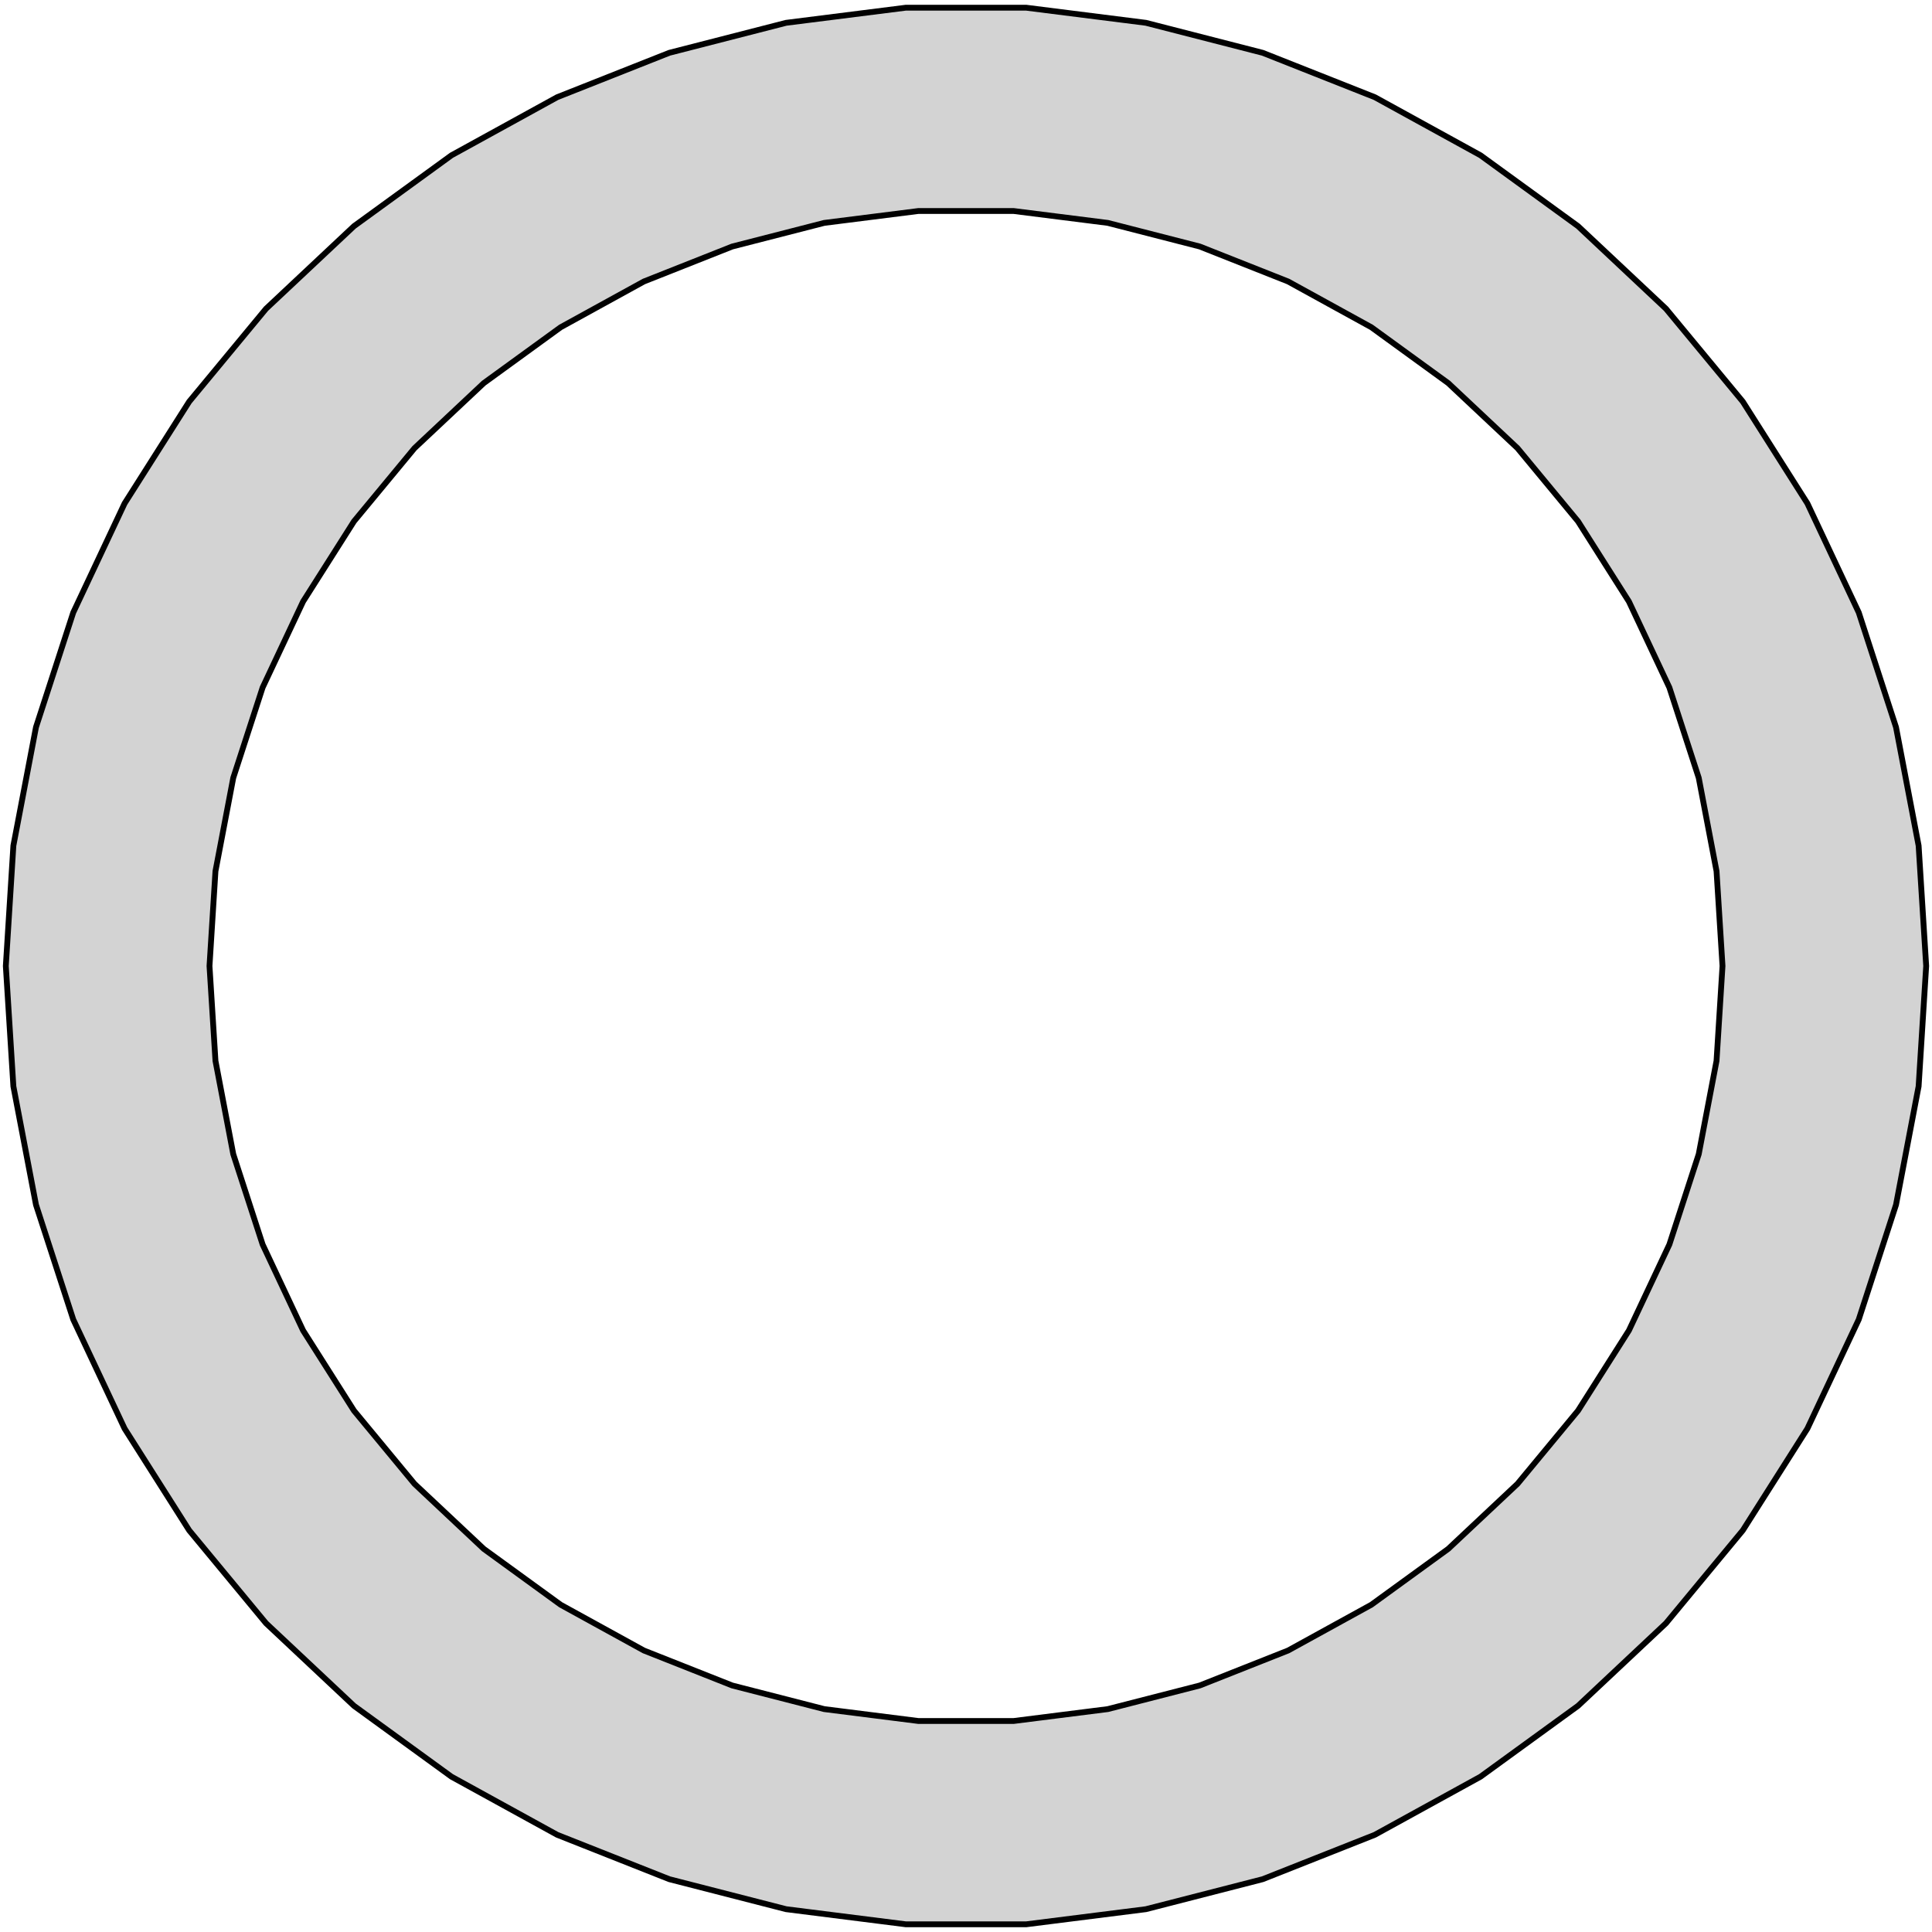 <?xml version="1.0" standalone="no"?>
<!DOCTYPE svg PUBLIC "-//W3C//DTD SVG 1.1//EN" "http://www.w3.org/Graphics/SVG/1.1/DTD/svg11.dtd">
<svg width="166mm" height="166mm" viewBox="-83 -83 166 166" xmlns="http://www.w3.org/2000/svg" version="1.1">
<title>OpenSCAD Model</title>
<path d="
M 15.459,81.039 L 25.494,78.462 L 35.127,74.648 L 44.206,69.657 L 52.587,63.567 L 60.14,56.475
 L 66.744,48.492 L 72.295,39.745 L 76.707,30.37 L 79.908,20.517 L 81.85,10.34 L 82.5,-0
 L 81.85,-10.34 L 79.908,-20.517 L 76.707,-30.37 L 72.295,-39.745 L 66.744,-48.492 L 60.14,-56.475
 L 52.587,-63.567 L 44.206,-69.657 L 35.127,-74.648 L 25.494,-78.462 L 15.459,-81.039 L 5.18,-82.337
 L -5.18,-82.337 L -15.459,-81.039 L -25.494,-78.462 L -35.127,-74.648 L -44.206,-69.657 L -52.587,-63.567
 L -60.14,-56.475 L -66.744,-48.492 L -72.295,-39.745 L -76.707,-30.37 L -79.908,-20.517 L -81.85,-10.34
 L -82.5,-0 L -81.85,10.34 L -79.908,20.517 L -76.707,30.37 L -72.295,39.745 L -66.744,48.492
 L -60.14,56.475 L -52.587,63.567 L -44.206,69.657 L -35.127,74.648 L -25.494,78.462 L -15.459,81.039
 L -5.18,82.337 L 5.18,82.337 z
M -4.081,64.872 L -12.18,63.849 L -20.086,61.819 L -27.676,58.814 L -34.829,54.881 L -41.433,50.083
 L -47.383,44.496 L -52.586,38.206 L -56.96,31.314 L -60.435,23.928 L -62.958,16.165 L -64.487,8.147
 L -65,-0 L -64.487,-8.147 L -62.958,-16.165 L -60.435,-23.928 L -56.96,-31.314 L -52.586,-38.206
 L -47.383,-44.496 L -41.433,-50.083 L -34.829,-54.881 L -27.676,-58.814 L -20.086,-61.819 L -12.18,-63.849
 L -4.081,-64.872 L 4.081,-64.872 L 12.18,-63.849 L 20.086,-61.819 L 27.676,-58.814 L 34.829,-54.881
 L 41.433,-50.083 L 47.383,-44.496 L 52.586,-38.206 L 56.96,-31.314 L 60.435,-23.928 L 62.958,-16.165
 L 64.487,-8.147 L 65,-0 L 64.487,8.147 L 62.958,16.165 L 60.435,23.928 L 56.96,31.314
 L 52.586,38.206 L 47.383,44.496 L 41.433,50.083 L 34.829,54.881 L 27.676,58.814 L 20.086,61.819
 L 12.18,63.849 L 4.081,64.872 z
" stroke="black" fill="lightgray" stroke-width="0.5"/>
</svg>
